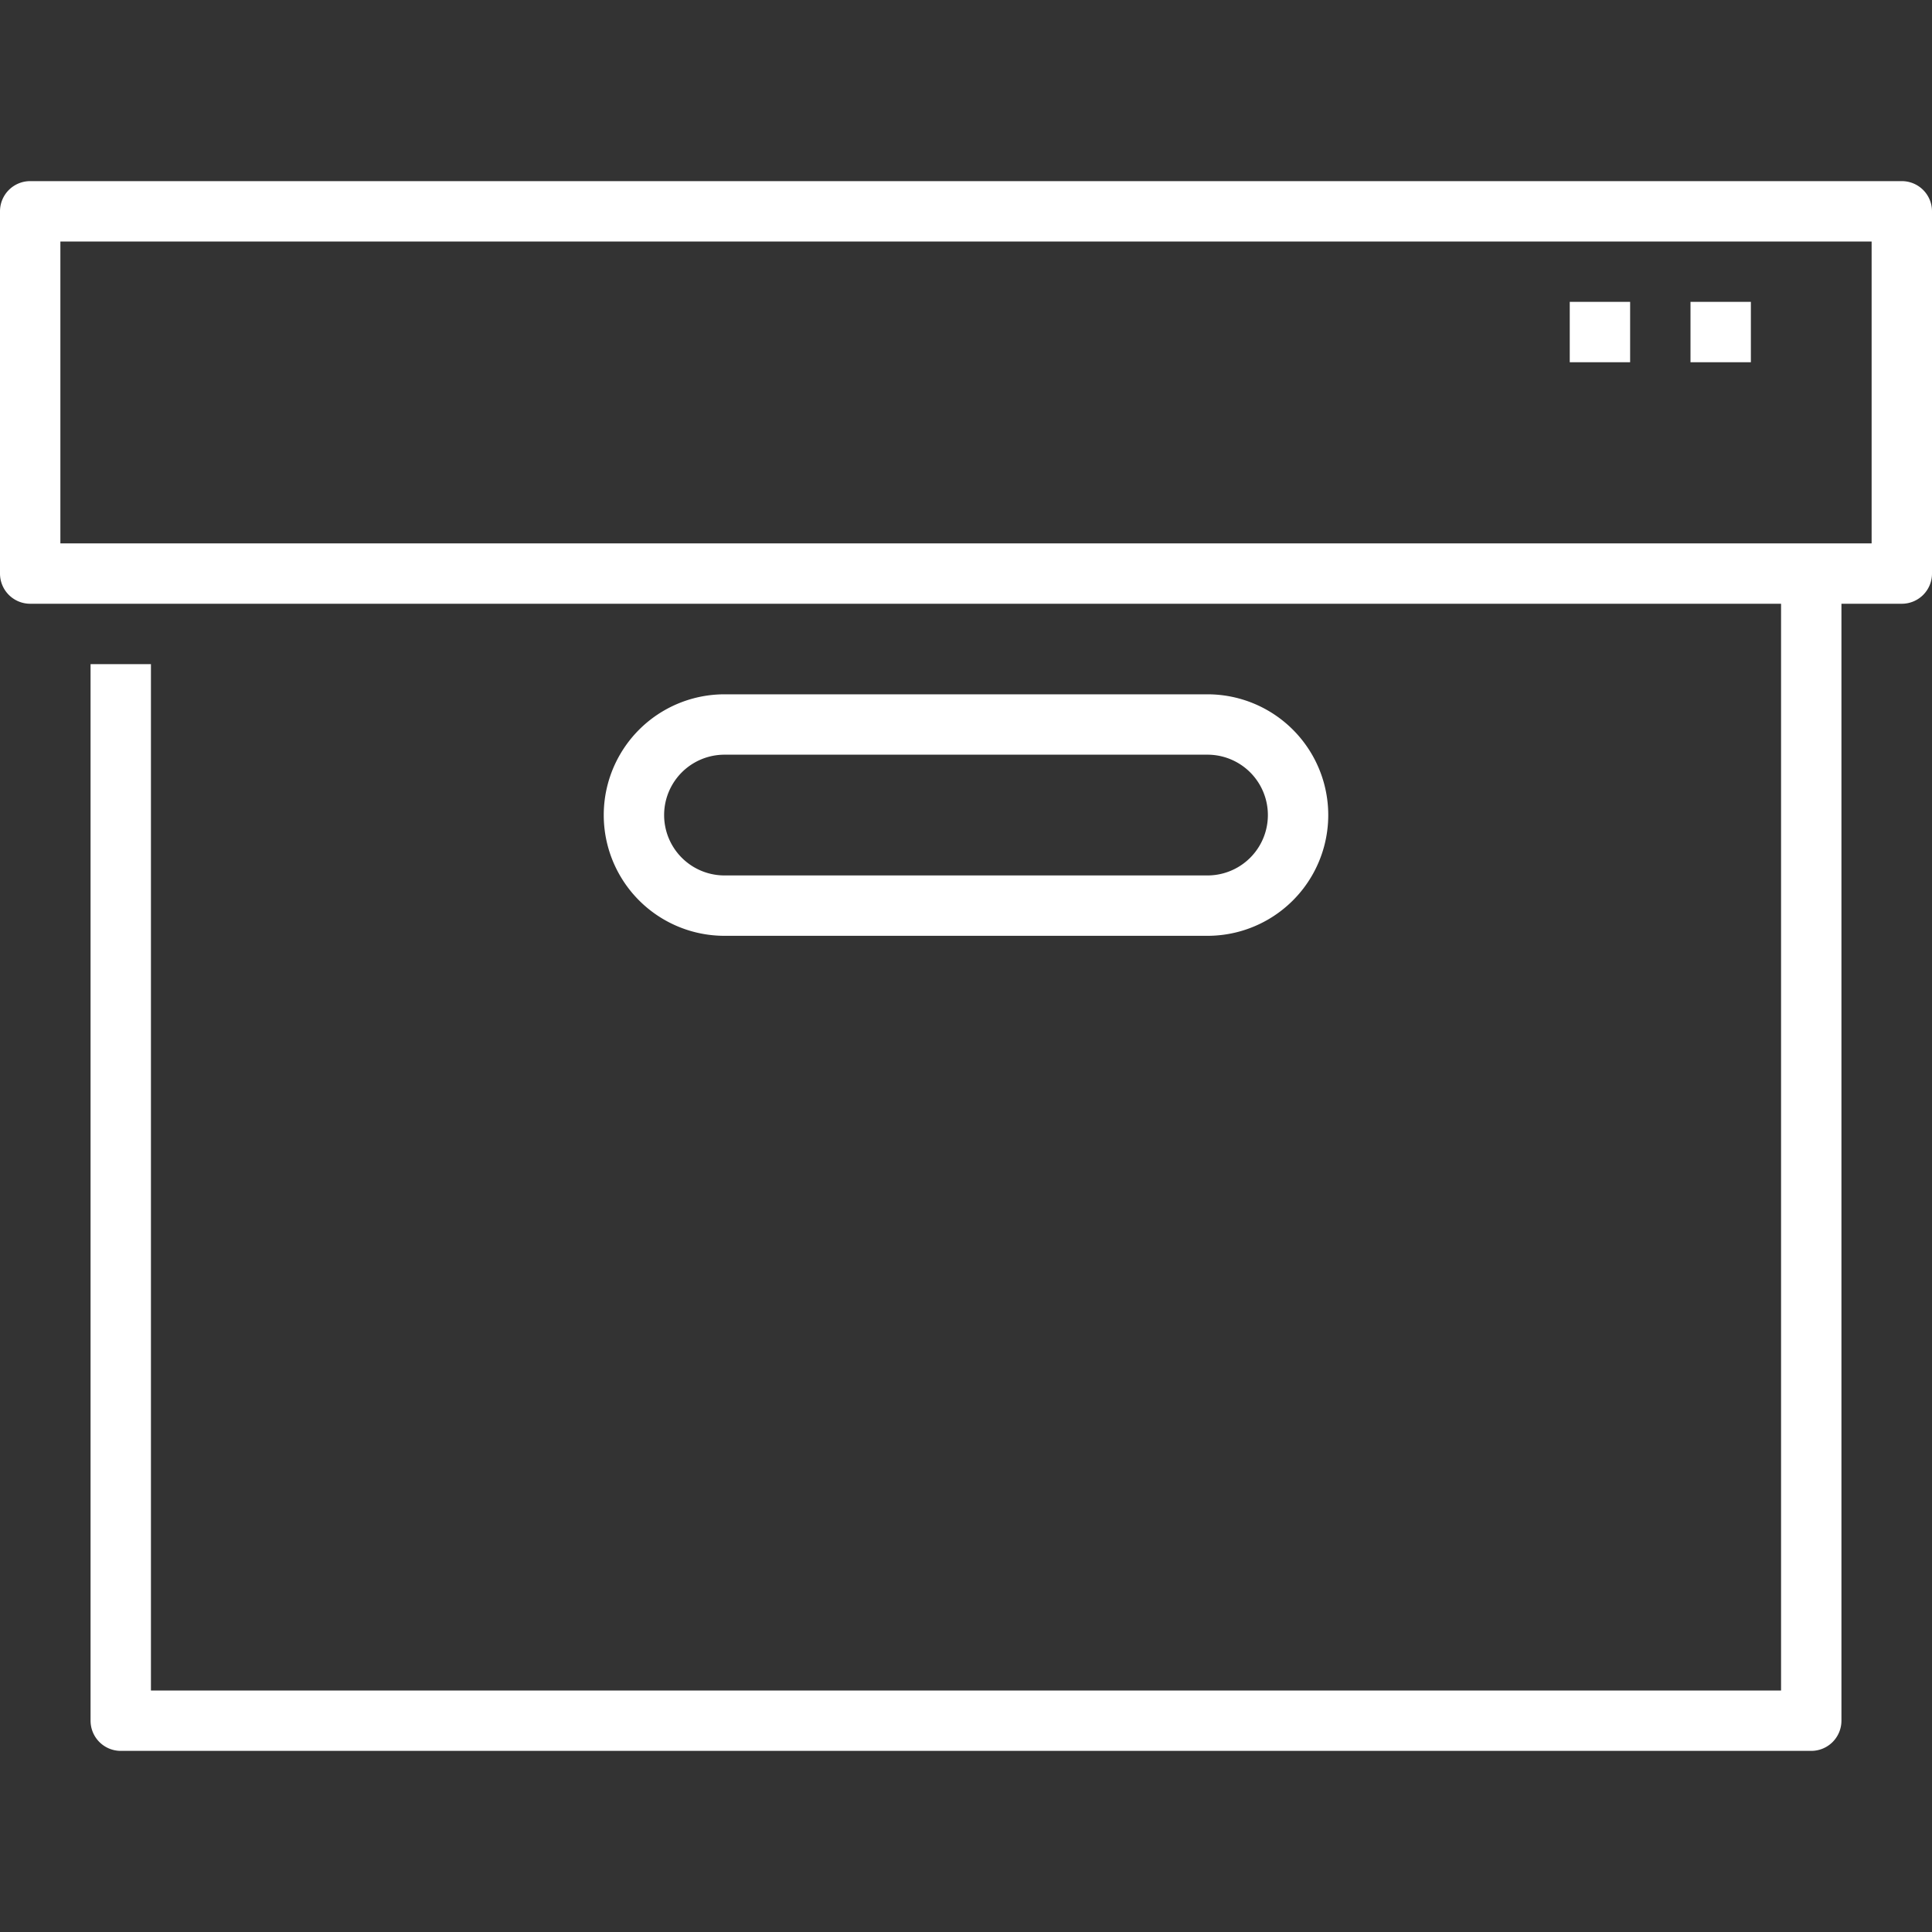 <?xml version="1.0" encoding="utf-8"?>
<svg xmlns="http://www.w3.org/2000/svg" viewBox="0 0 64 64">
    <rect x="0" y="0" width="64" height="64" fill="#333333" stroke="none"/>
    <path style="fill: #fff" d="M 1 6 A 1 1 0 0 0 0 7 L 0 19 A 1 1 0 0 0 1 20 L 4 20 L 59 20 L 59 56 L 5 56 L 5 22 L 3 22 L 3 57 A 1 1 0 0 0 4 58 L 60 58 A 1 1 0 0 0 61 57 L 61 20 L 63 20 A 1 1 0 0 0 64 19 L 64 7 A 1 1 0 0 0 63 6 L 1 6 z M 2 8 L 62 8 L 62 18 L 60 18 L 4 18 L 2 18 L 2 8 z M 52 10 L 52 12 L 54 12 L 54 10 L 52 10 z M 56 10 L 56 12 L 58 12 L 58 10 L 56 10 z M 24 23 A 4 4 0 0 0 24 31 L 40 31 A 4 4 0 0 0 40 23 L 24 23 z M 24 25 L 40 25 A 2 2 0 0 1 40 29 L 24 29 A 2 2 0 0 1 24 25 z"></path>
</svg>